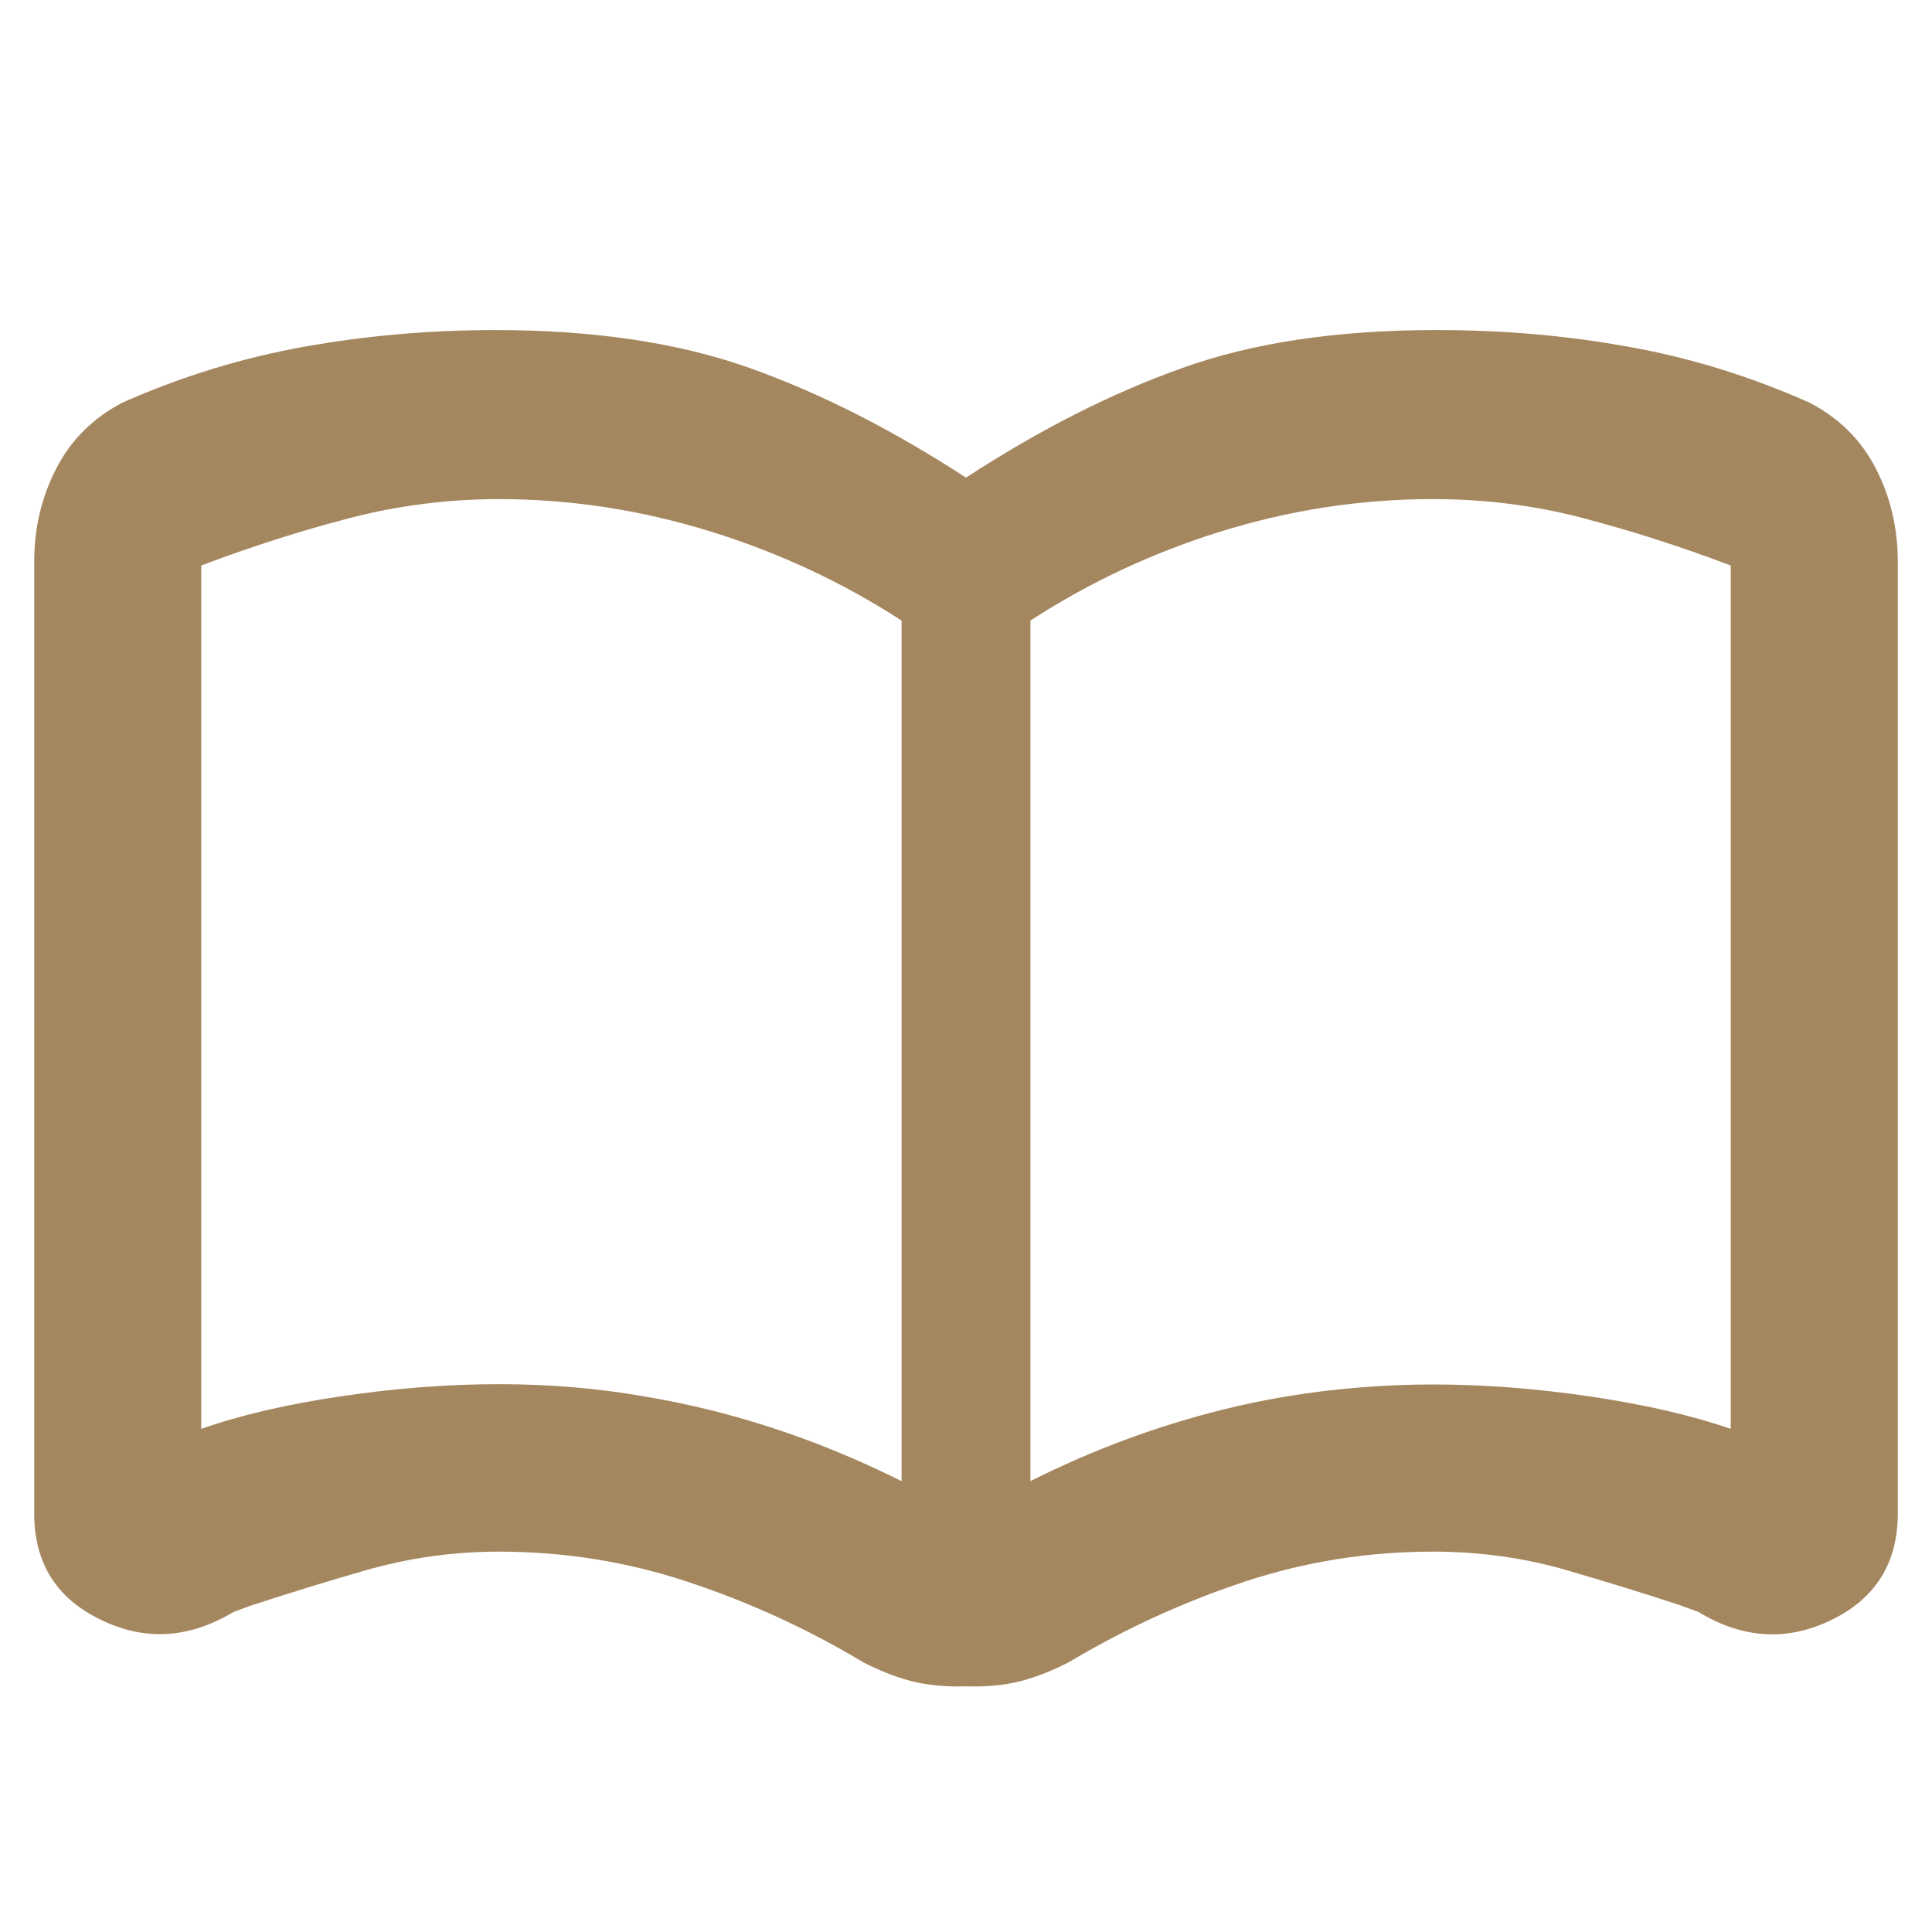 <svg height="48" viewBox="0 -960 960 960" width="48" xmlns="http://www.w3.org/2000/svg"><path fill="rgb(165, 135, 95)" d="m354.38-695.5c-35.08-11-70.54-16.5-106.38-16.5-25.333 0-50.167 3.167-74.5 9.5s-48.833 14.167-73.5 23.5v428.997c19.319-6.798 42.498-12.198 69.493-16.197 27-4 53.159-6.01 78.501-6.01 24.988 0 49.013 2.028 72.075 6.079 10.831 1.797 21.568 4.008 32.211 6.631 32.431 7.993 64.336 19.819 95.713 35.478v-427.613c-28.885-18.731-60.089-33.353-93.613-43.865zm-337.38 14.5c0-16.667 3.667-32.1 11-46.3s18.333-25.1 33-32.7c29.333-13 59.463-22.25 90.39-27.75 30.933-5.5 62.47-8.25 94.61-8.25 49.22 0 91.527 6.333 126.92 19 35.064 12.551 70.756 30.666 107.076 54.344 36.313-23.679 71.999-41.859 107.077-54.334 35.379-12.81 77.698-19.01 126.92-19.01 32.139 0 63.68 2.6 94.599 8.21 30.939 5.39 61.06 14.8 90.399 27.79 14.662 7.6 25.661 18.41 33 32.6 7.321 14.2 11.001 29.59 11.001 46.4v46.859c.005.312.008.624.008.938v425.203c0 24.627-11 42.283-33 52.97s-44 9.363-66-3.97c-3.153-1.182-6.313-2.343-9.478-3.482-18.499-6.073-36.969-11.734-55.411-17.118-21.918-6.409-44.254-9.399-66.971-9.4-.002 0-.005 0-.007 0-32.437.001-63.735 5.001-93.893 15-30.16 10-59.24 23.333-87.24 40-7.78 4-15.307 7-22.58 9-7.28 2-15.42 3-24.42 3-1.391 0-2.78-.025-4.165-.076-1.279.05-2.56.076-3.844.076-8.998 0-17.14-1-24.419-2.99-7.28-2.01-14.8-5.01-22.58-9.01-27.999-16.8-57.079-30-87.24-39.99-30.159-10.01-61.456-15.01-93.896-15.01-22.731 0-45.057 3.167-66.976 9.5-18.728 5.411-37.485 11.187-56.271 17.328-2.878 1.039-5.751 2.096-8.617 3.172-21.999 13.2-43.999 14.6-66 3.8-22.002-10.6-32.992-28.21-32.992-52.8v-11zm695 408.94c25.333 0 51.5 2.007 78.5 6.02 26.996 4.006 50.16 9.351 69.491 16.037v-428.987c-24.68-9.4-49.179-17.21-73.5-23.61-24.339-6.4-49.18-9.4-74.5-9.4-35.839 0-71.299 5.41-106.38 16.4-33.523 10.522-64.726 25.217-93.611 43.972v427.582c31.371-15.752 63.275-27.497 95.712-35.554 21.605-5.369 43.602-8.941 65.99-10.819 12.504-1.094 25.27-1.641 38.298-1.641z"/></svg>